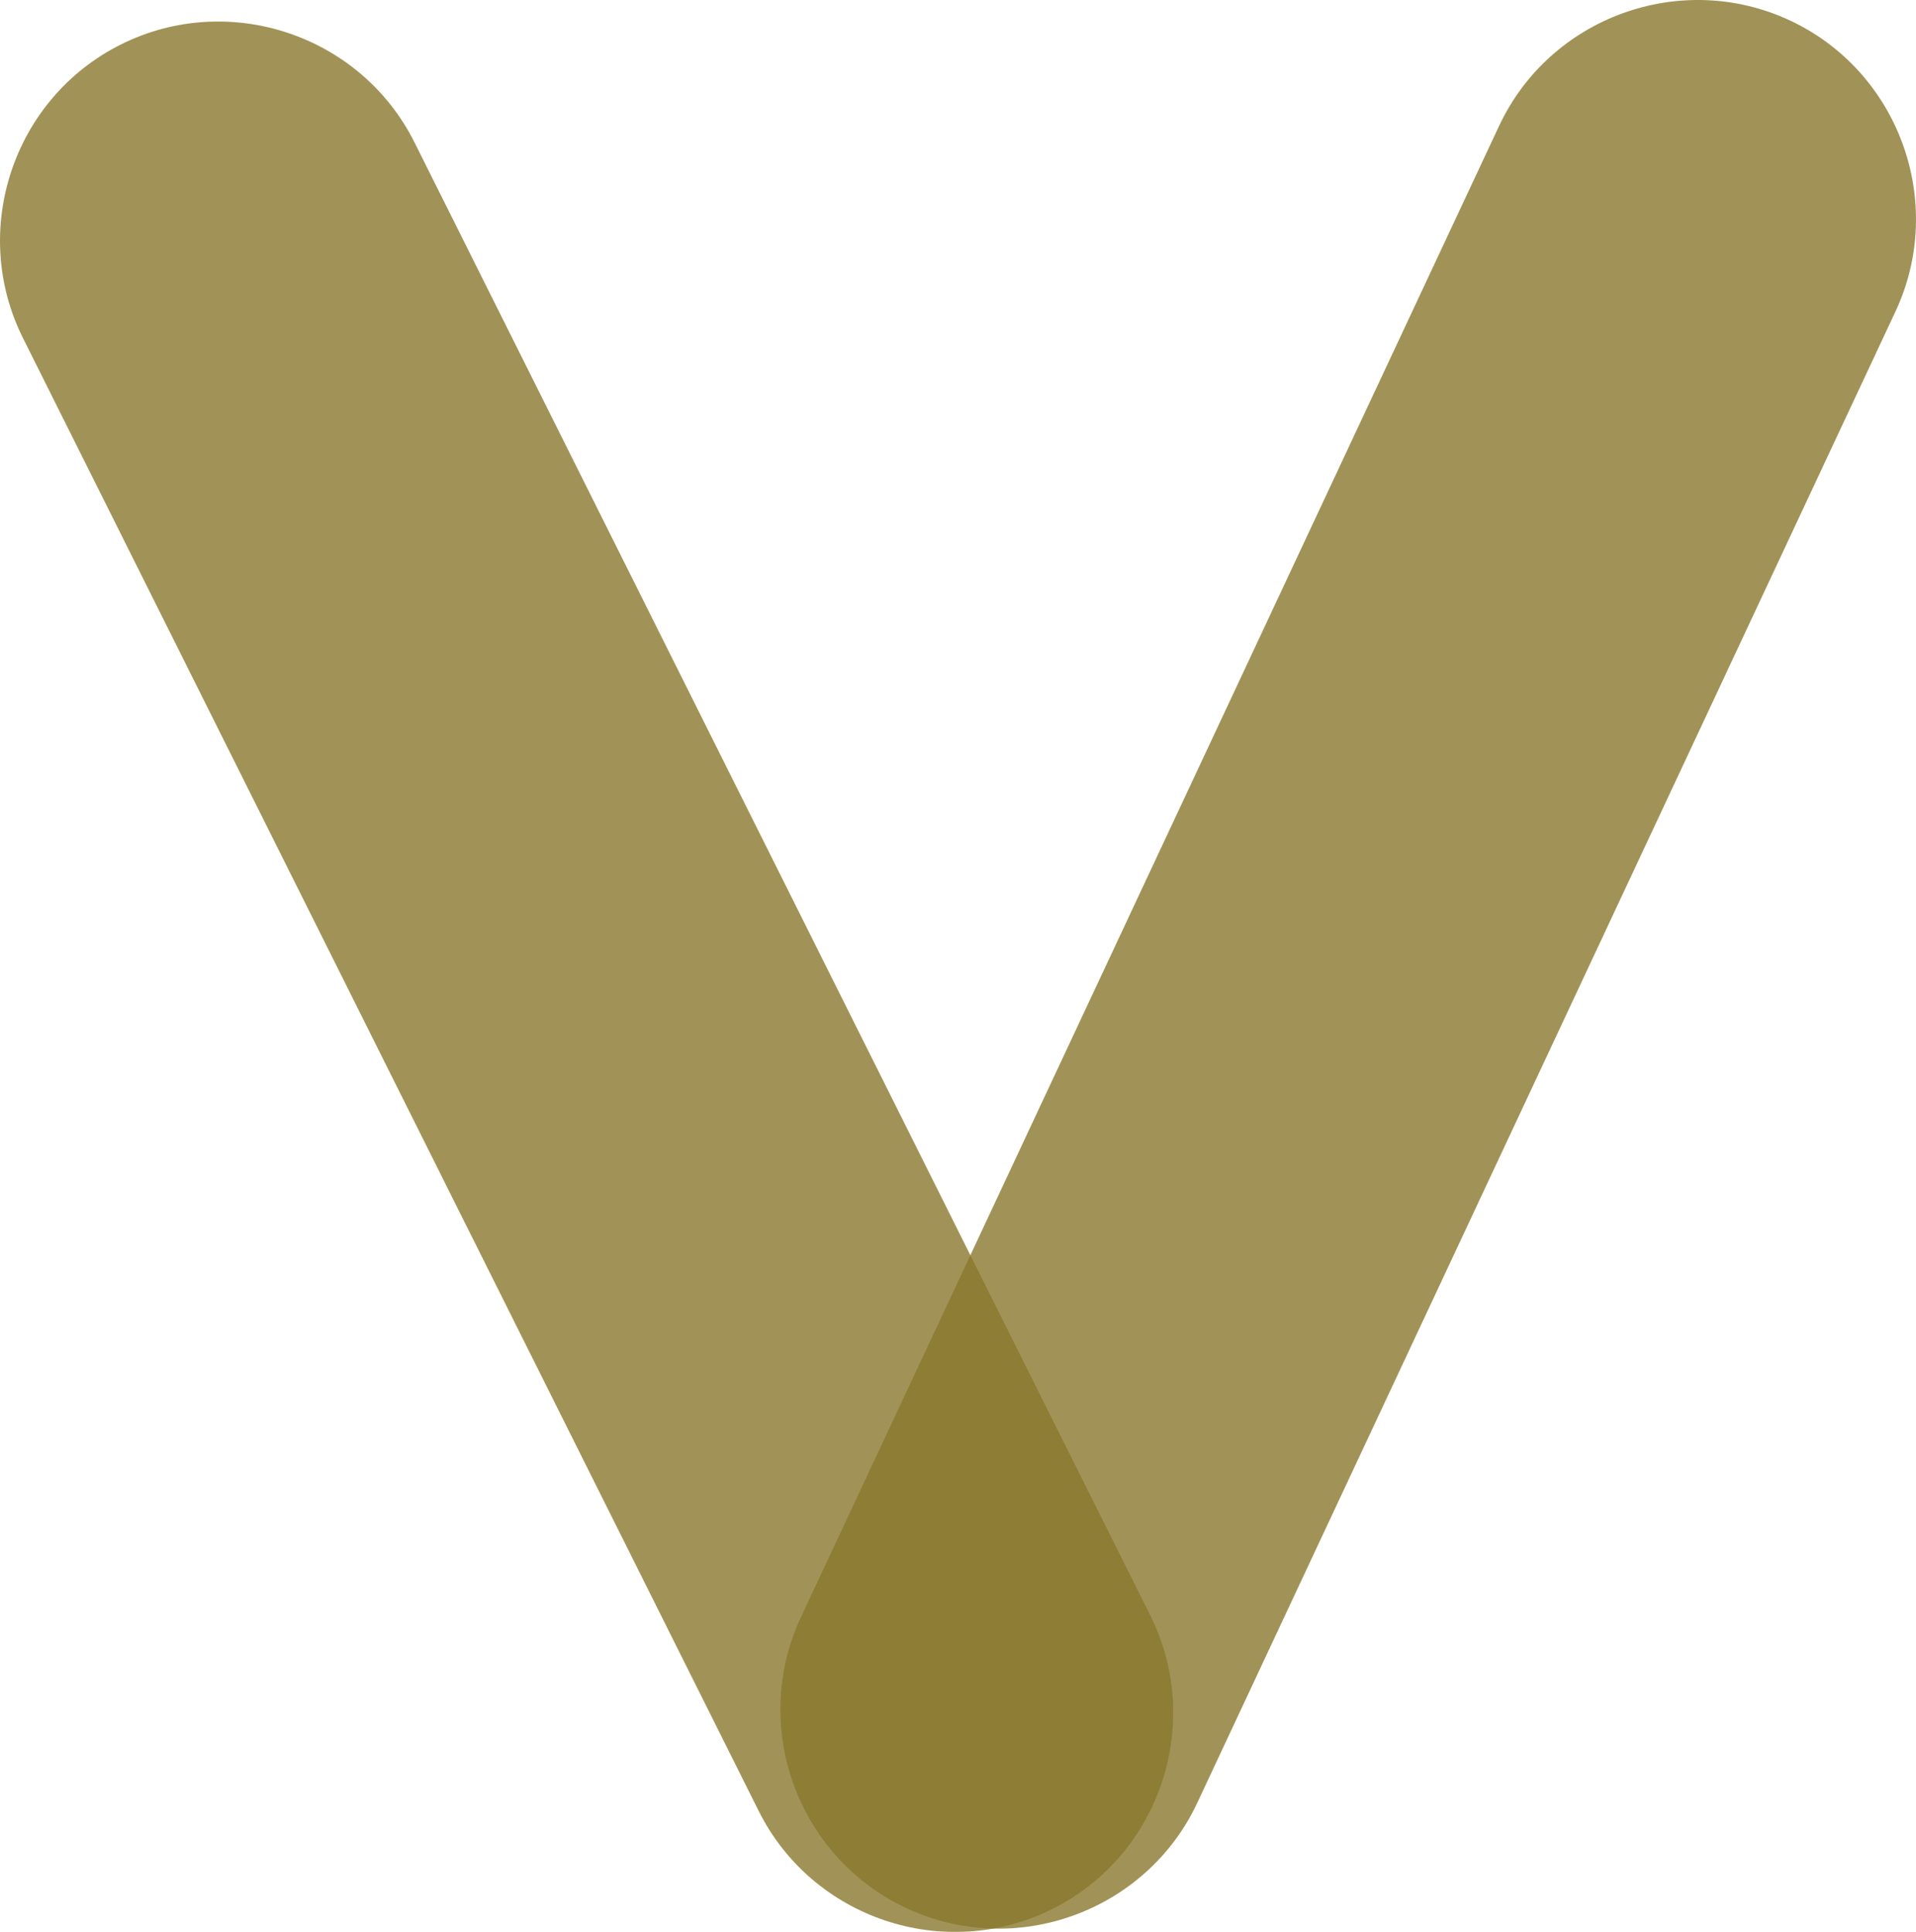 <svg version="1.1" id="图层_1" x="0px" y="0px" width="88.598px" height="89.34px" viewBox="0 -0.006 88.598 89.34" enable-background="new 0 -0.006 88.598 89.34" xml:space="preserve" xmlns:xml="http://www.w3.org/XML/1998/namespace" xmlns="http://www.w3.org/2000/svg" xmlns:xlink="http://www.w3.org/1999/xlink">
  <g opacity="0.8">
    <g>
      <path fill="#89782D" d="M48.66,88.274L48.66,88.274c-4.98,2.486-11.089,0.447-13.576-4.532L1.061,15.625
			C-1.426,10.646,0.613,4.537,5.592,2.05l0,0c4.979-2.487,11.088-0.448,13.576,4.531l34.024,68.117
			C55.678,79.678,53.639,85.787,48.66,88.274z" class="color c1"/>
    </g>
  </g>
  <g opacity="0.8">
    <g>
      <path fill="#89782D" d="M82.774,0.943L82.774,0.943c-5.041-2.359-11.096-0.166-13.455,4.875L37.035,74.777
			c-2.36,5.041-0.167,11.096,4.875,13.456l0,0c5.041,2.359,11.097,0.166,13.456-4.875l32.283-68.959
			C90.008,9.358,87.815,3.304,82.774,0.943z" class="color c1"/>
    </g>
  </g>
</svg>